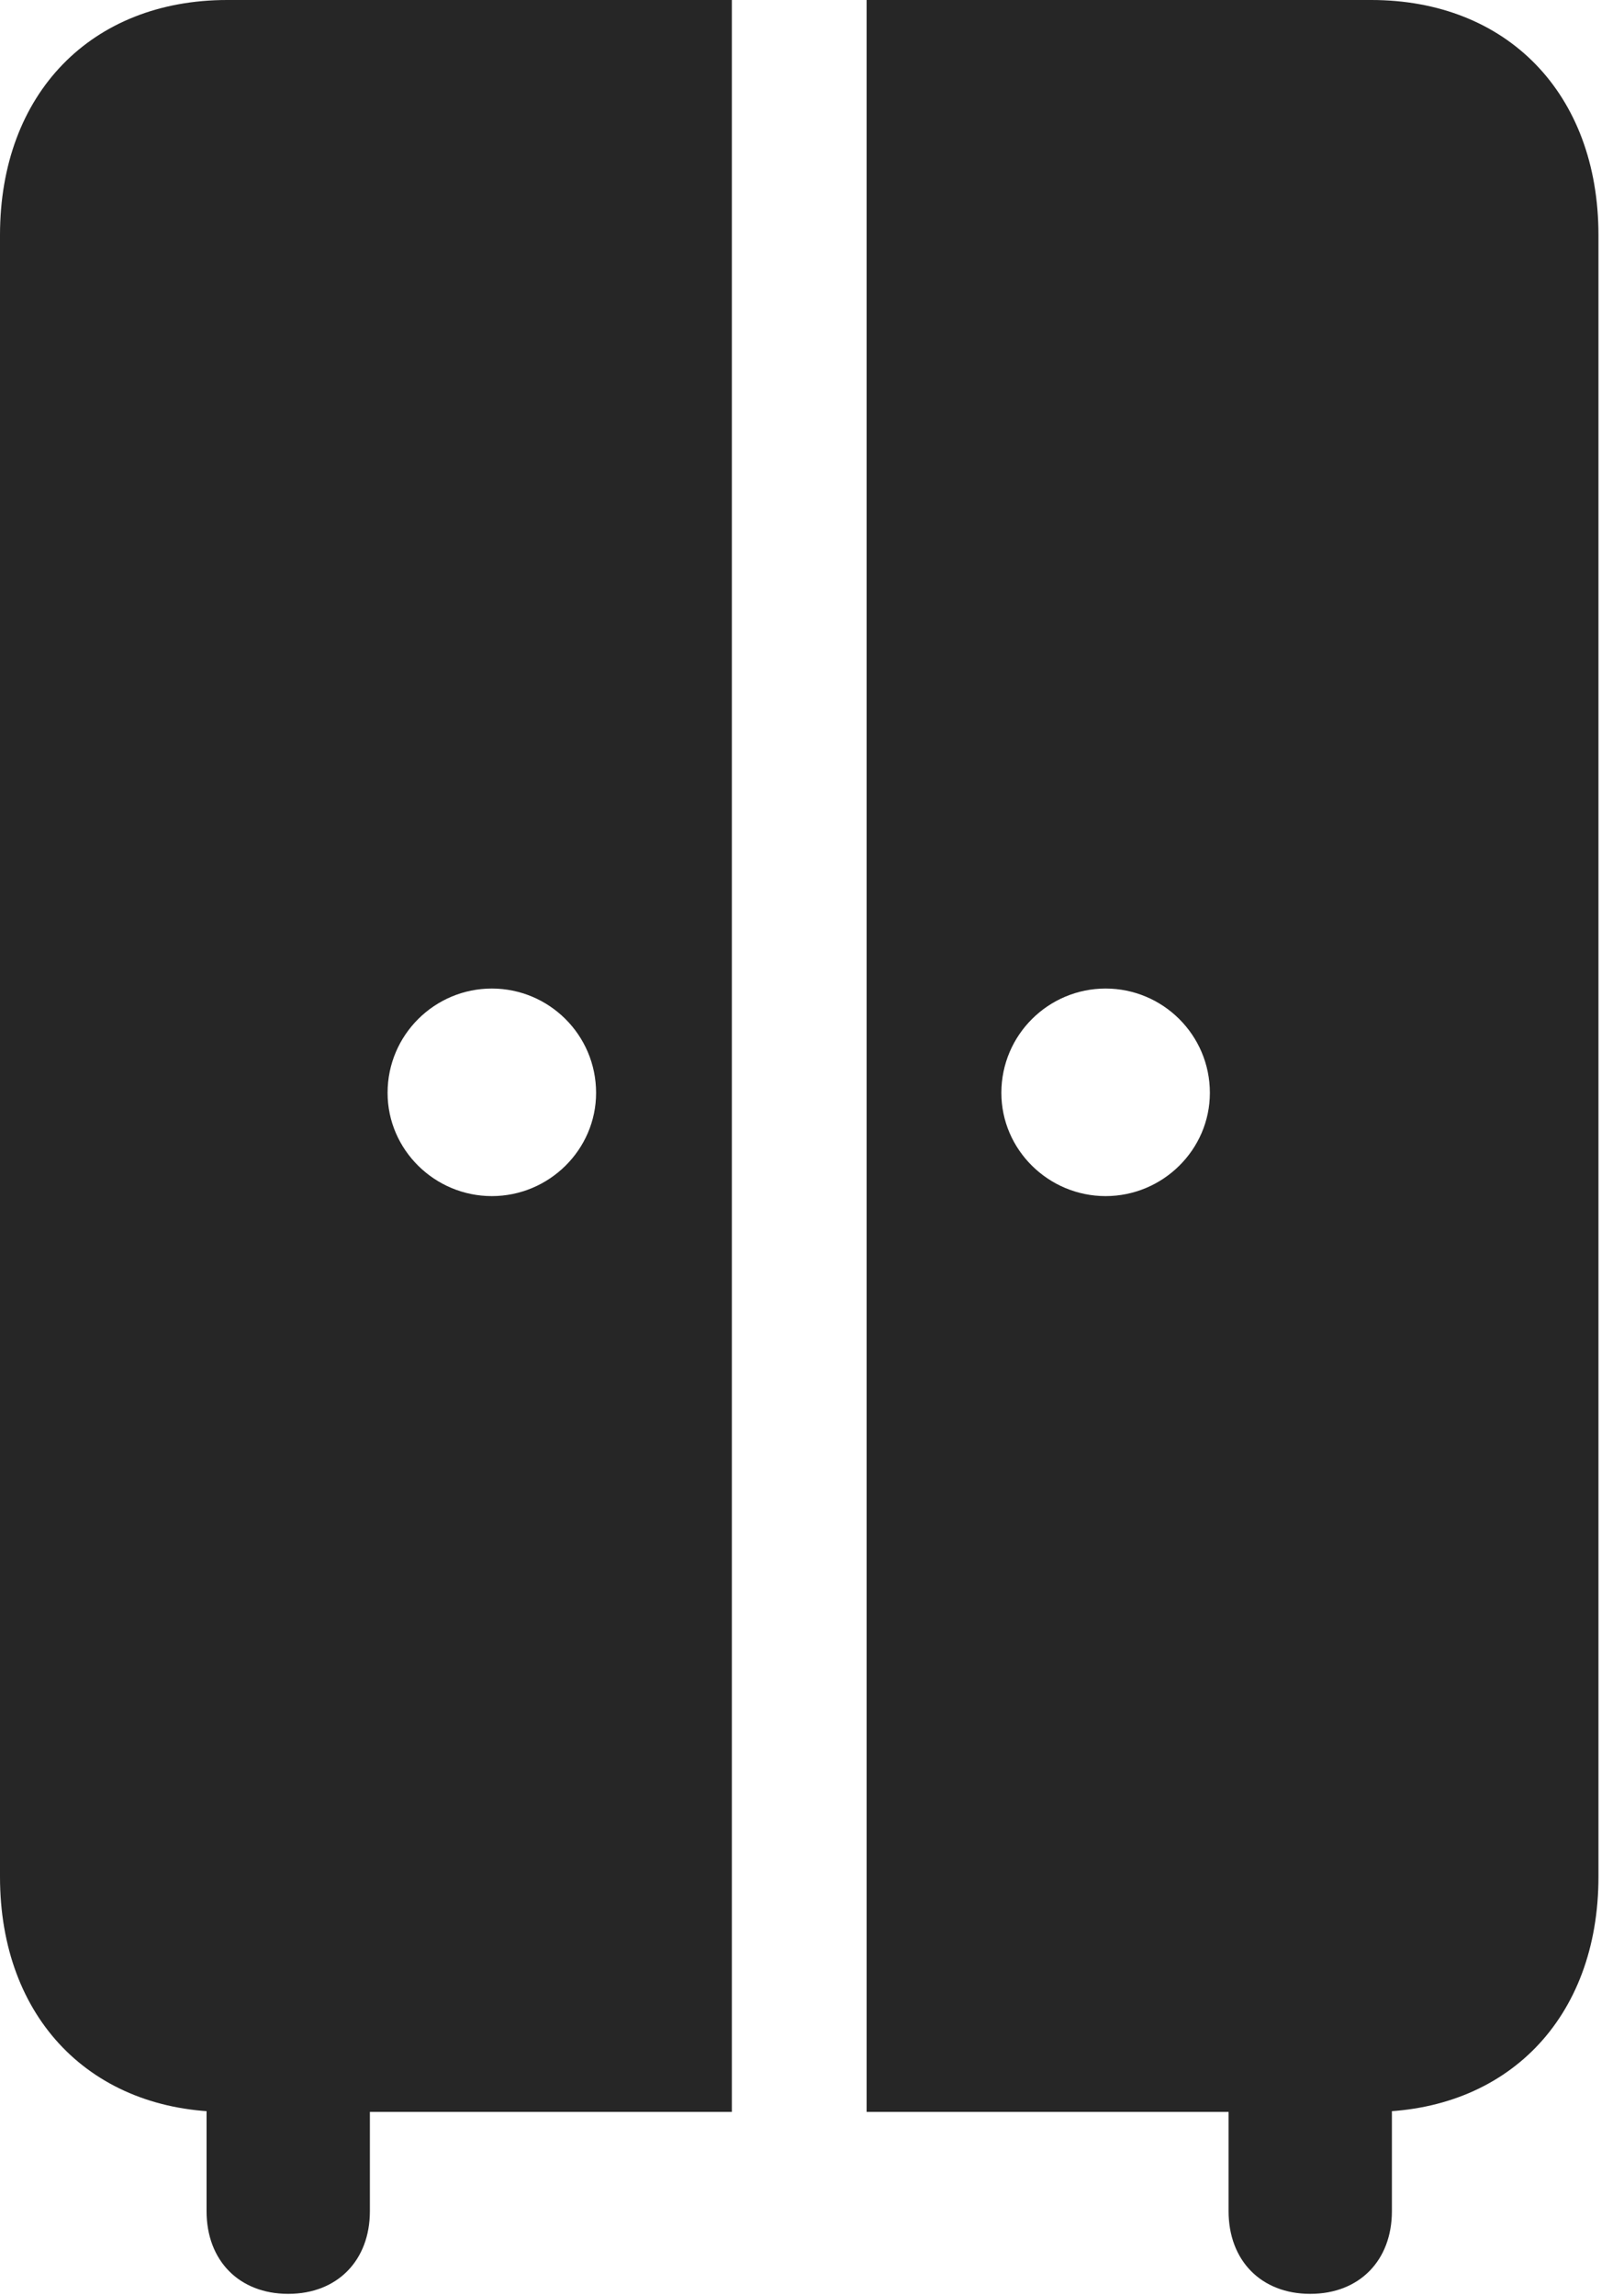 <?xml version="1.0" encoding="UTF-8"?>
<!--Generator: Apple Native CoreSVG 326-->
<!DOCTYPE svg
PUBLIC "-//W3C//DTD SVG 1.1//EN"
       "http://www.w3.org/Graphics/SVG/1.1/DTD/svg11.dtd">
<svg version="1.1" xmlns="http://www.w3.org/2000/svg" xmlns:xlink="http://www.w3.org/1999/xlink" viewBox="0 0 22.572 31.896">
 <g>
  <rect height="31.896" opacity="0" width="22.572" x="0" y="0"/>
  <path d="M3.158 29.354L10.172 29.354L10.172 0L3.158 0C1.271 0 0 1.299 0 3.268L0 26.086C0 28.055 1.271 29.354 3.158 29.354ZM6.836 16.625C6.043 16.625 5.387 15.982 5.387 15.19C5.387 14.383 6.043 13.74 6.836 13.74C7.629 13.74 8.285 14.383 8.285 15.19C8.285 15.982 7.629 16.625 6.836 16.625ZM19.059 29.354C20.945 29.354 22.217 28.055 22.217 26.086L22.217 3.268C22.217 1.299 20.945 0 19.059 0L12.045 0L12.045 29.354ZM15.367 16.625C14.574 16.625 13.918 15.982 13.918 15.19C13.918 14.383 14.574 13.74 15.367 13.74C16.16 13.74 16.816 14.383 16.816 15.19C16.816 15.982 16.16 16.625 15.367 16.625ZM4.006 31.883C4.689 31.883 5.141 31.418 5.141 30.734L5.141 27.986L2.871 27.986L2.871 30.734C2.871 31.418 3.322 31.883 4.006 31.883ZM18.211 31.883C18.895 31.883 19.346 31.418 19.346 30.734L19.346 27.986L17.076 27.986L17.076 30.734C17.076 31.418 17.527 31.883 18.211 31.883Z" fill="black" fill-opacity="0.85"/>
 </g>
</svg>
